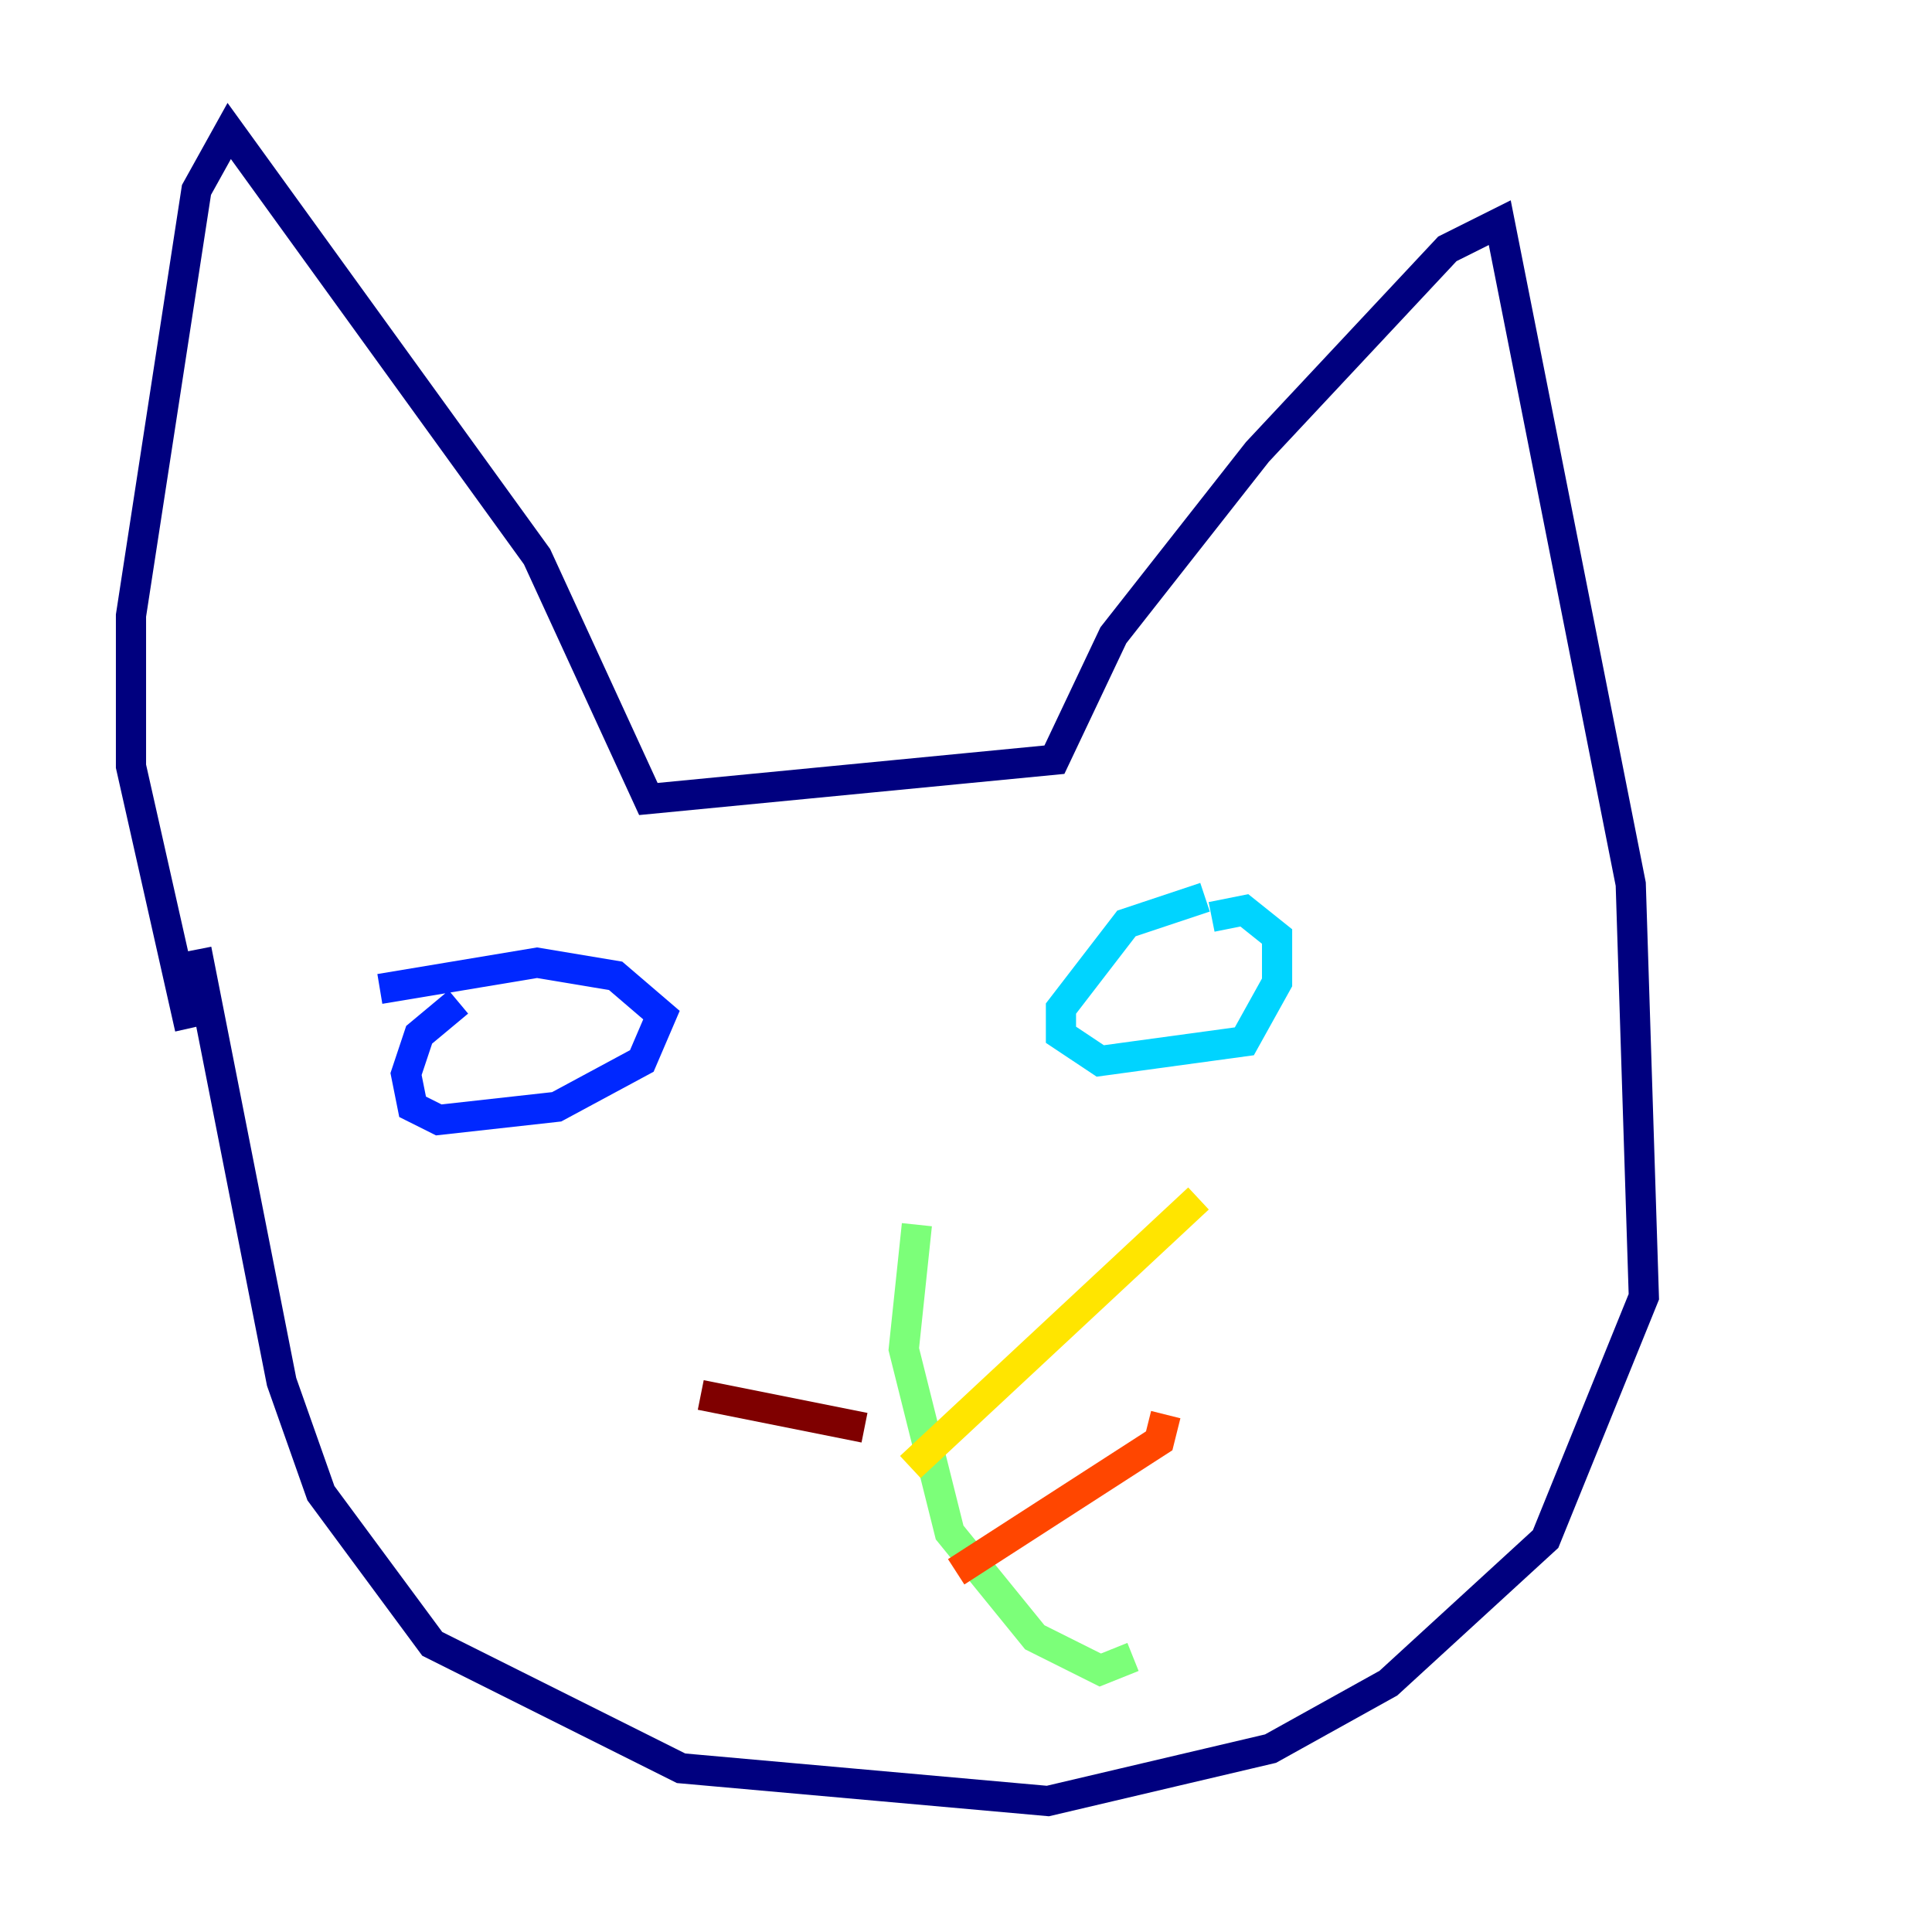 <?xml version="1.0" encoding="utf-8" ?>
<svg baseProfile="tiny" height="128" version="1.2" viewBox="0,0,128,128" width="128" xmlns="http://www.w3.org/2000/svg" xmlns:ev="http://www.w3.org/2001/xml-events" xmlns:xlink="http://www.w3.org/1999/xlink"><defs /><polyline fill="none" points="13.017,62.915 18.658,91.552 21.261,98.929 28.637,108.909 45.125,117.153 69.424,119.322 84.176,115.851 91.986,111.512 102.4,101.966 108.909,85.912 108.041,58.576 99.363,14.752 95.891,16.488 83.308,29.939 73.763,42.088 69.858,50.332 42.956,52.936 35.58,36.881 15.186,8.678 13.017,12.583 8.678,40.786 8.678,50.766 12.583,68.122" stroke="#00007f" stroke-width="2" /><polyline fill="none" points="30.373,66.386 27.77,68.556 26.902,71.159 27.336,73.329 29.071,74.197 36.881,73.329 42.522,70.291 43.824,67.254 40.786,64.651 35.58,63.783 25.166,65.519" stroke="#0028ff" stroke-width="2" /><polyline fill="none" points="79.837,59.444 74.63,61.18 70.291,66.82 70.291,68.556 72.895,70.291 82.441,68.99 84.61,65.085 84.61,62.047 82.441,60.312 80.271,60.746" stroke="#00d4ff" stroke-width="2" /><polyline fill="none" points="60.746,81.139 59.878,89.383 62.915,101.532 68.556,108.475 72.895,110.644 75.064,109.776" stroke="#7cff79" stroke-width="2" /><polyline fill="none" points="60.312,97.193 79.403,79.403" stroke="#ffe500" stroke-width="2" /><polyline fill="none" points="63.349,104.136 76.8,95.458 77.234,93.722" stroke="#ff4600" stroke-width="2" /><polyline fill="none" points="57.275,94.59 46.427,92.42" stroke="#7f0000" stroke-width="2" /></svg>